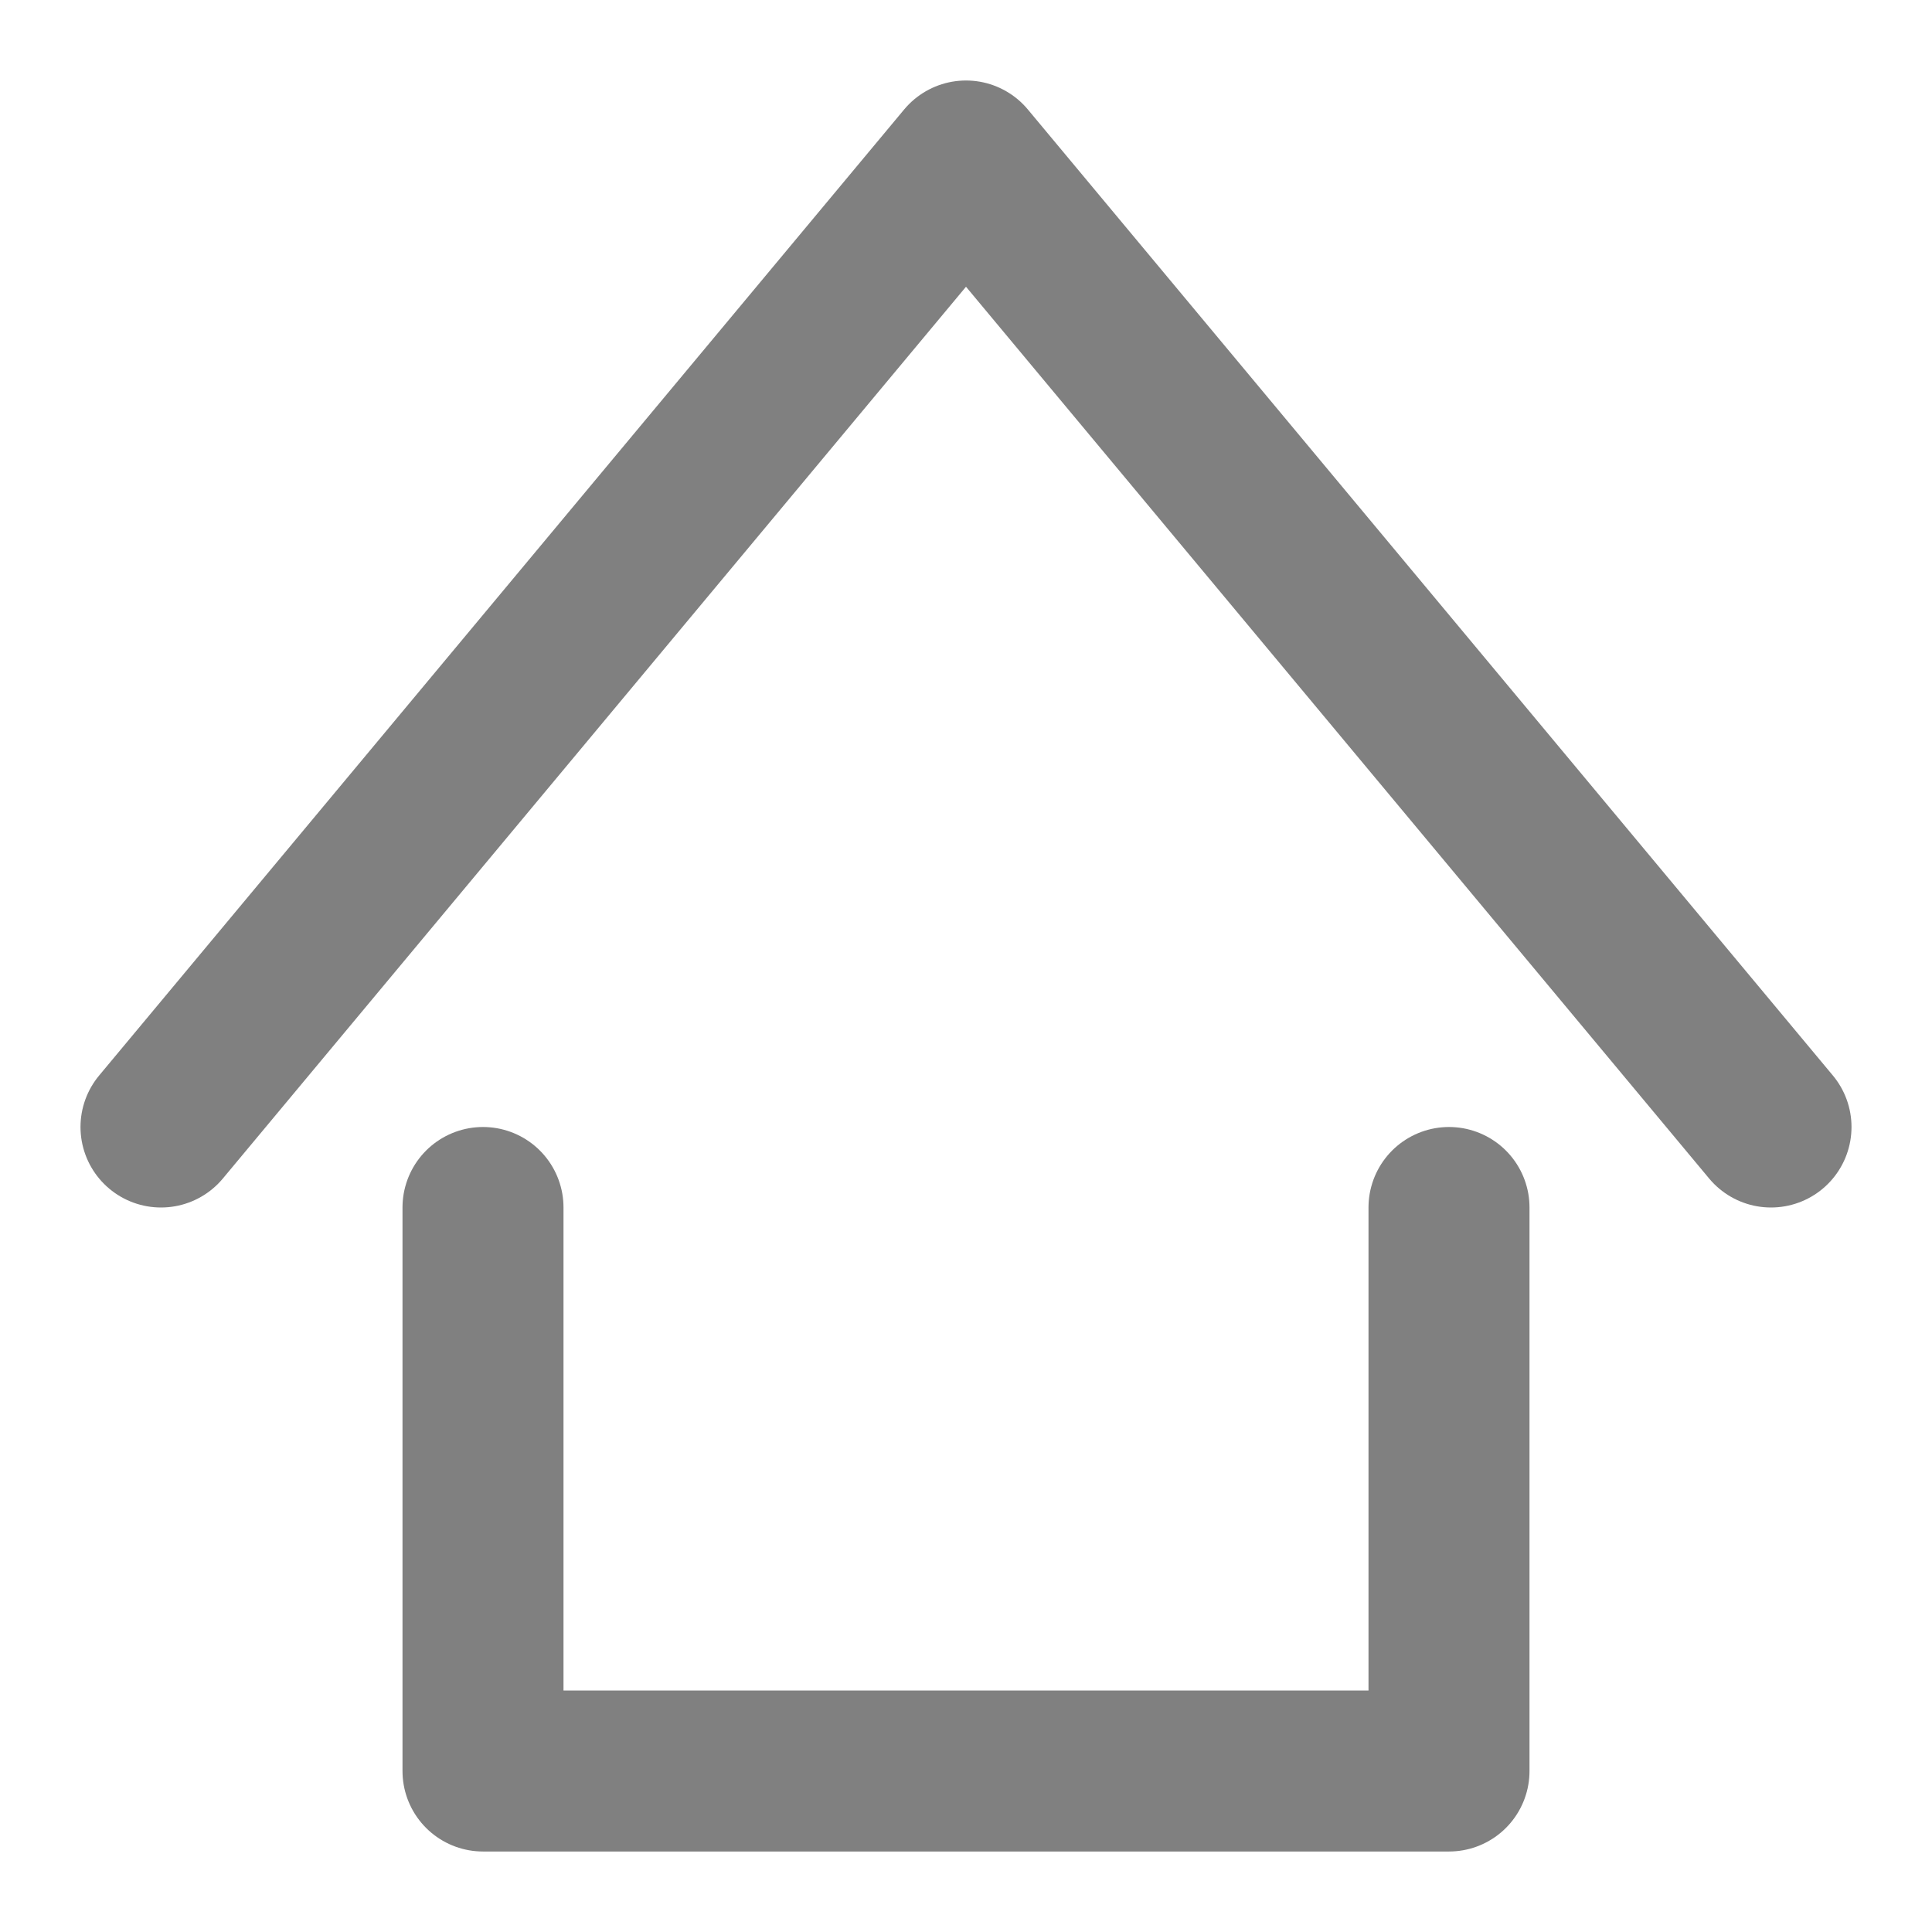 <svg xmlns="http://www.w3.org/2000/svg" class="feather feather-file-text" fill="none" stroke="grey" stroke-linecap="round" stroke-linejoin="round" stroke-width="2" viewBox="0 0 24 24" width="24" height="24">
    <path
       id="path3734"
       d="M 6,15 6,22 18,22 18,15"/>
    <path
       id="path4541"
       d="M 2,14 12,2 22,14"/></svg>